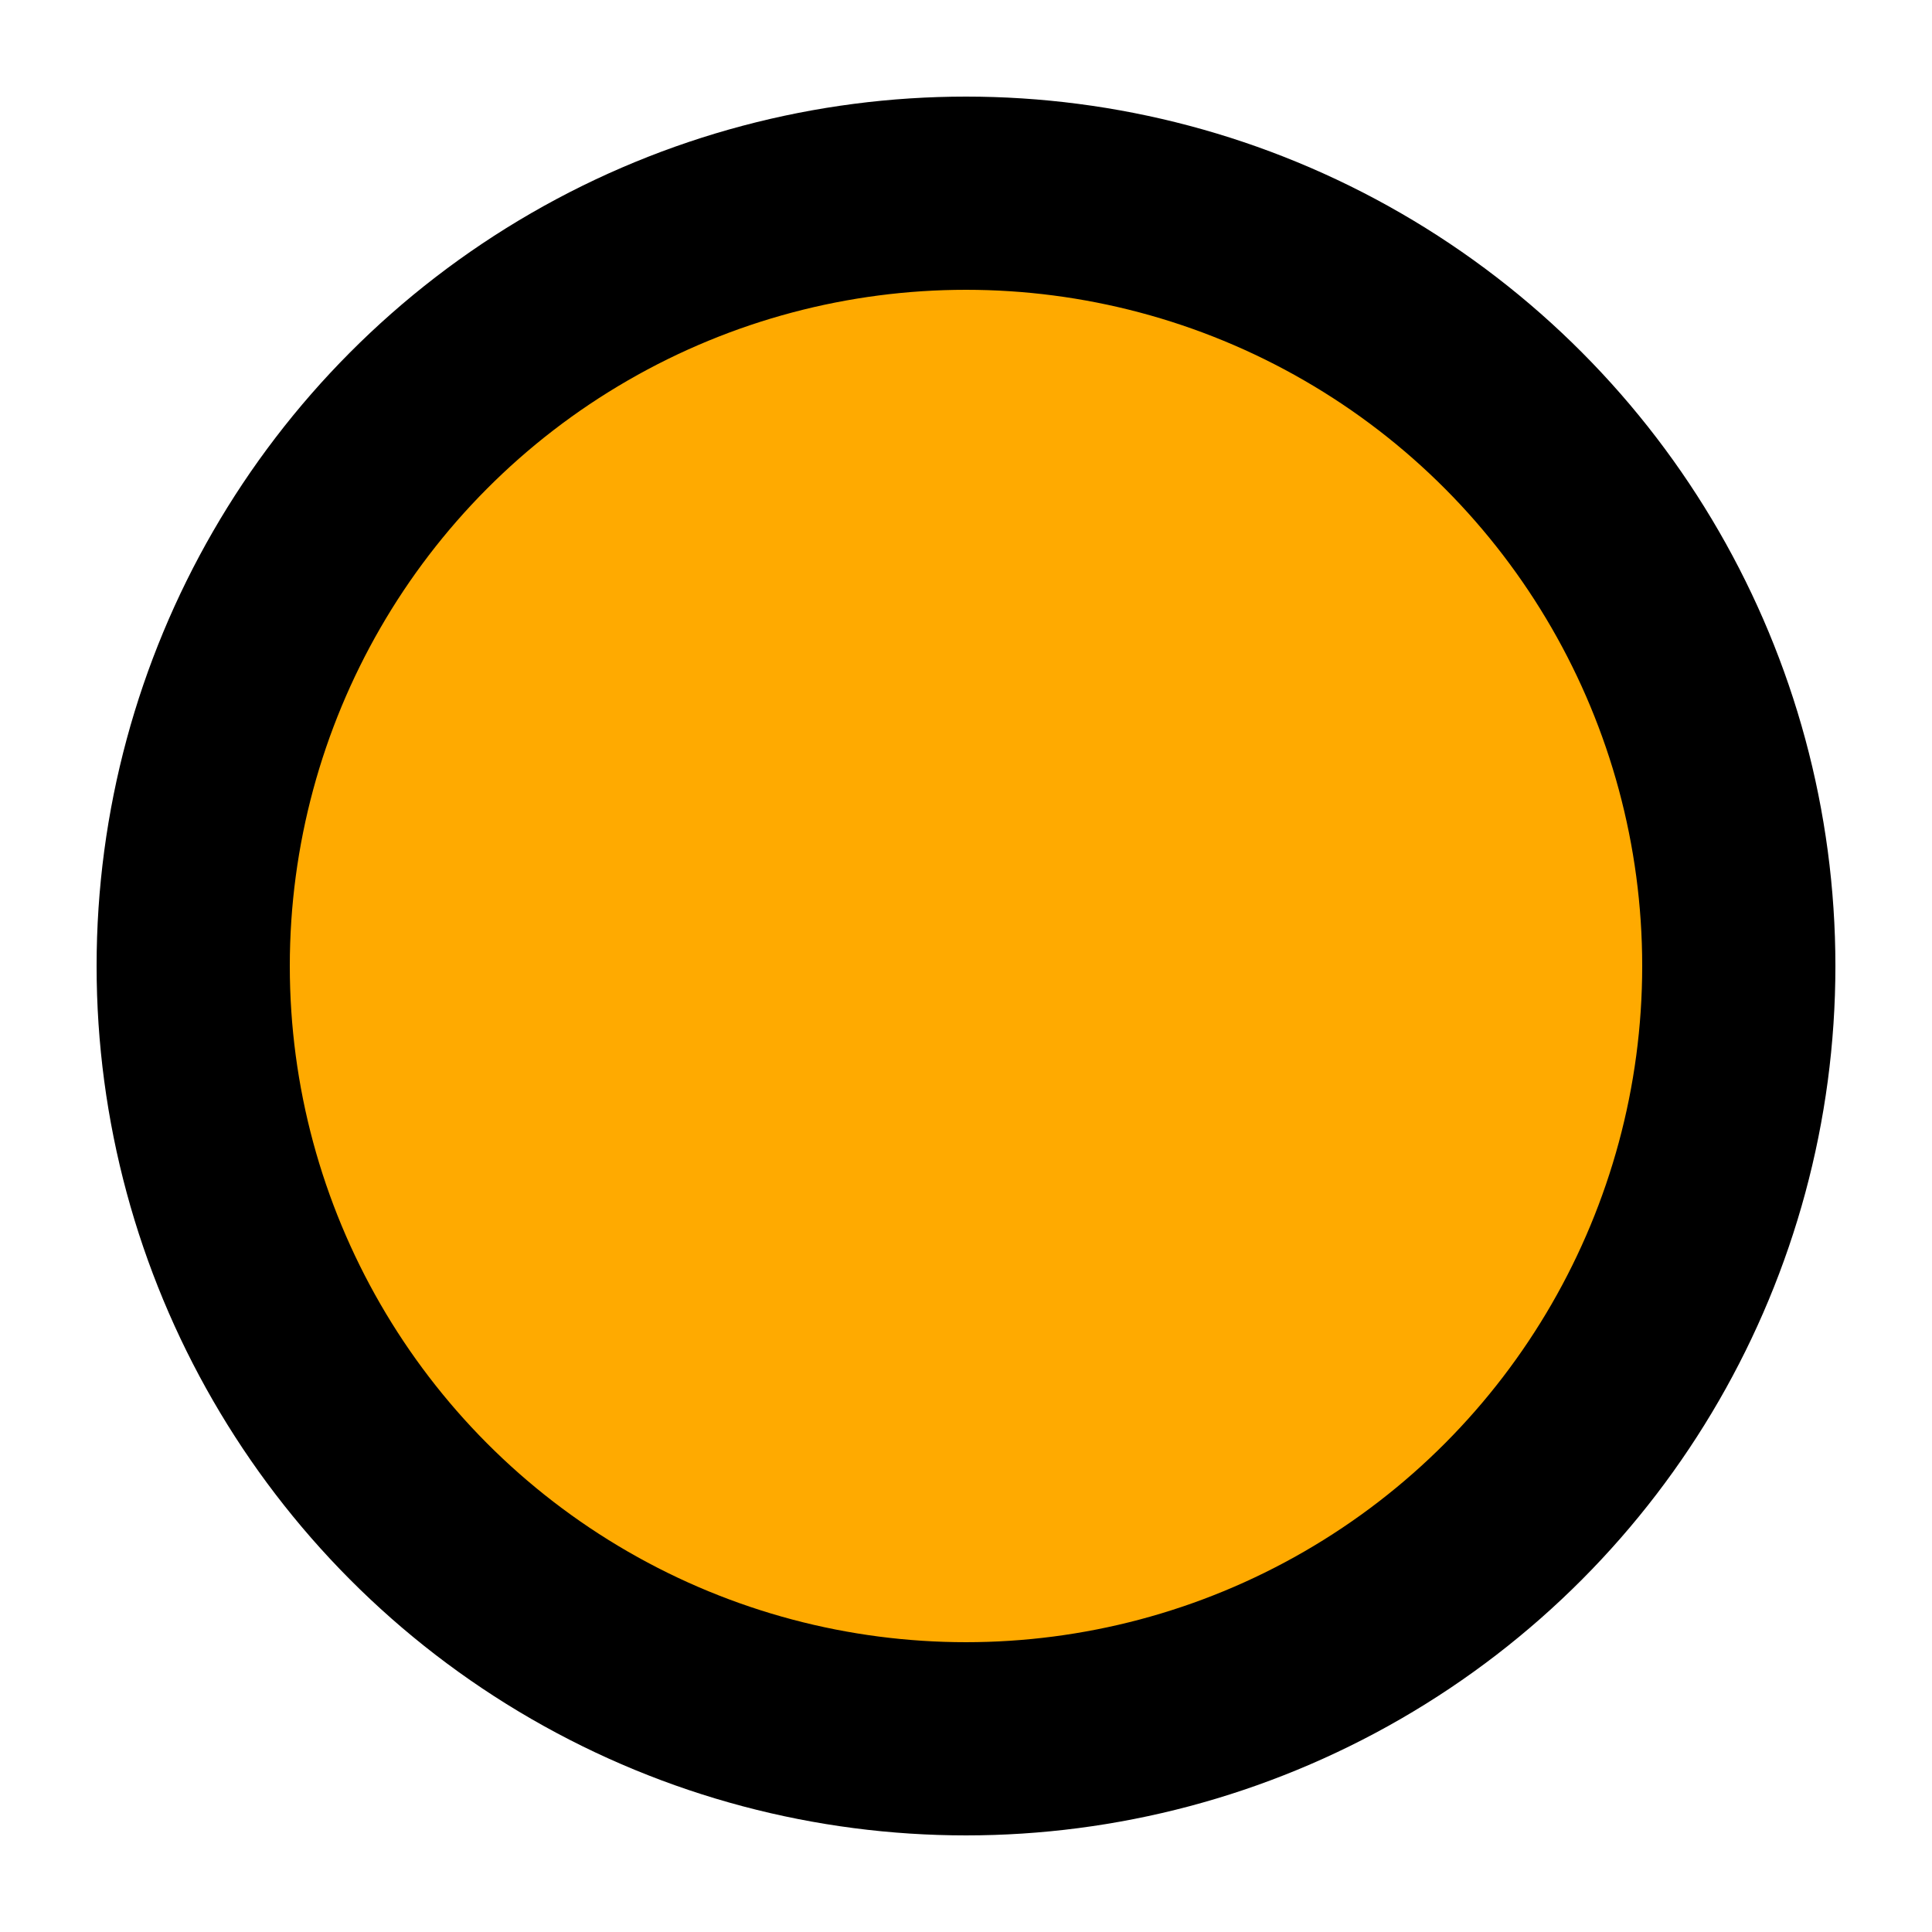 <?xml version="1.0"?>
<svg xmlns="http://www.w3.org/2000/svg" width="100" height="100" viewBox="0 0 100 100" vertical-align="bottom">
  <circle cx="50" cy="50" r="40" fill="#ffaa00" stroke="#000" stroke-width="10" stroke-linejoin="round"/>
</svg>
